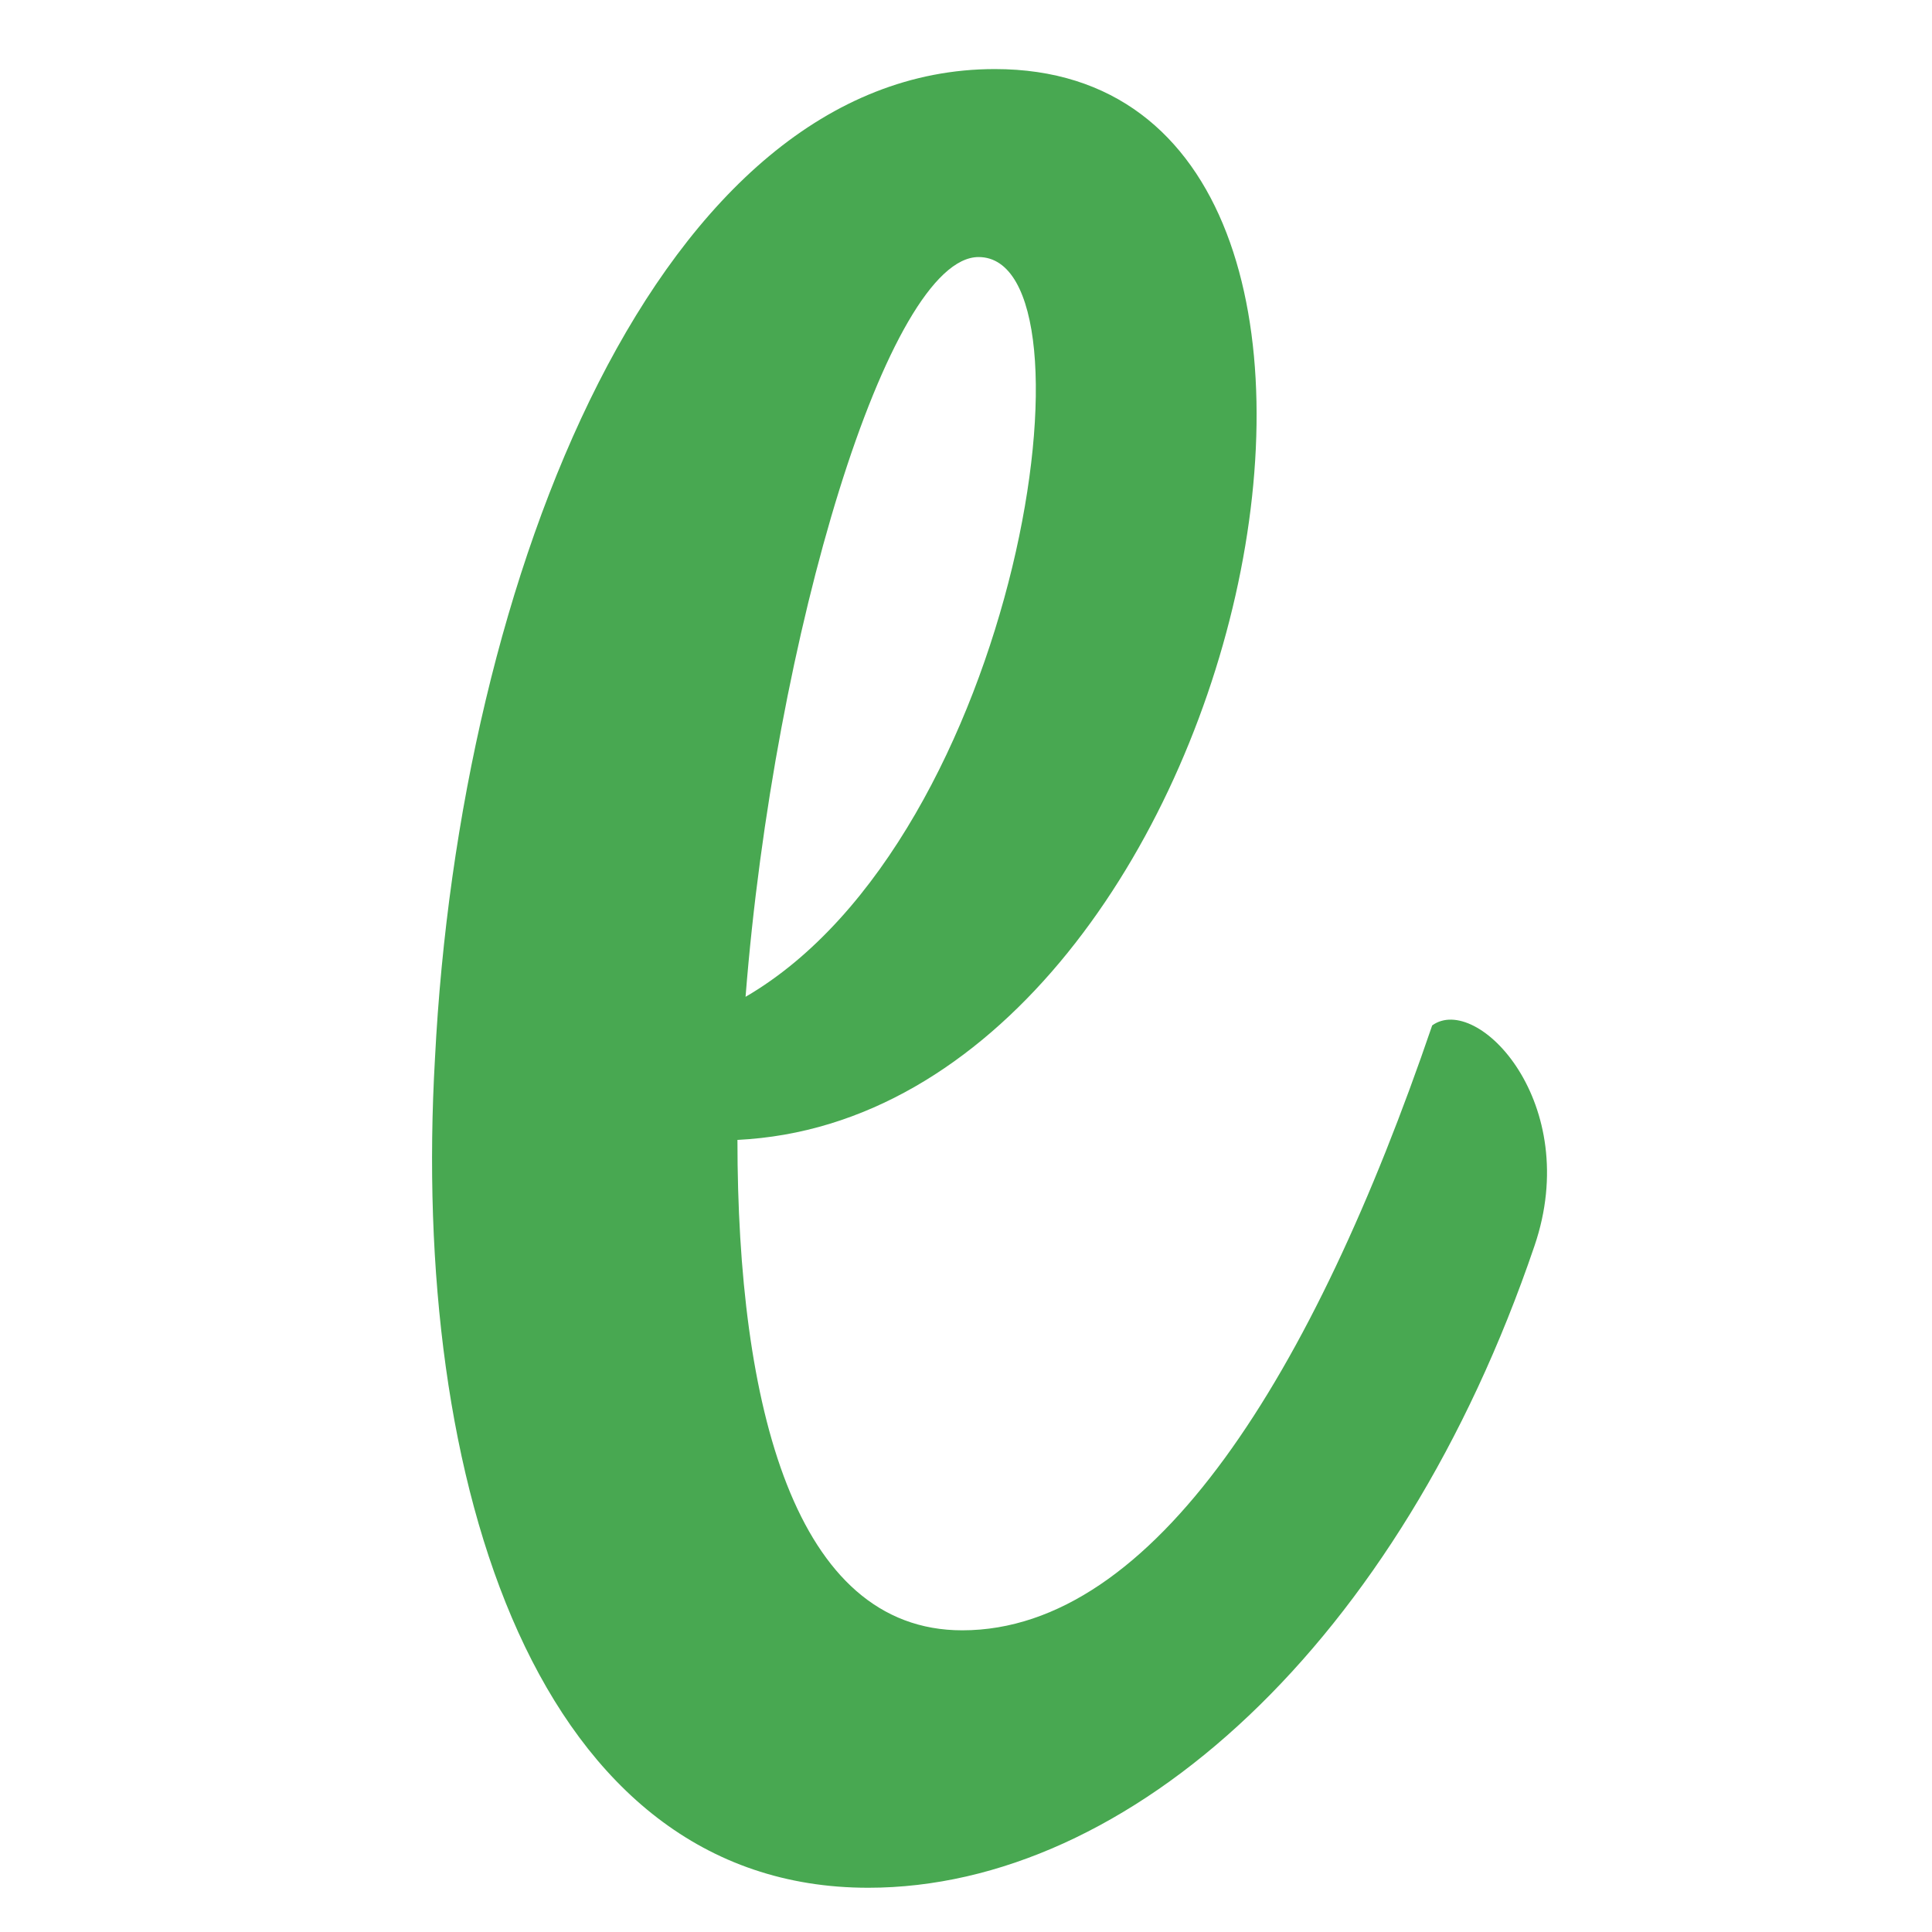 <?xml version="1.0" ?>
<svg xmlns="http://www.w3.org/2000/svg" baseProfile="tiny-ps" viewBox="0 0 200 200" xml:space="preserve">
	<g>
		<path fill="#48A851" d="M76.34,118c0,27.5,5.92,50.77,23.27,50.77c19.88,0,36.38-26.65,48.65-62.62   c4.65-3.38,15.65,8.04,10.58,22.85c-13.96,41.04-41.88,66.42-68.96,66.42c-34.27,0-47.38-41.88-44.85-85.88   C47.57,59.62,68.3,7.15,102.99,7.15C152.07,7.15,129.22,115.46,76.34,118z M77.18,103.19c28.35-16.5,37.23-76.58,24.12-76.58   C91.99,26.62,80.15,65.54,77.18,103.19z"/>
	</g>
</svg>